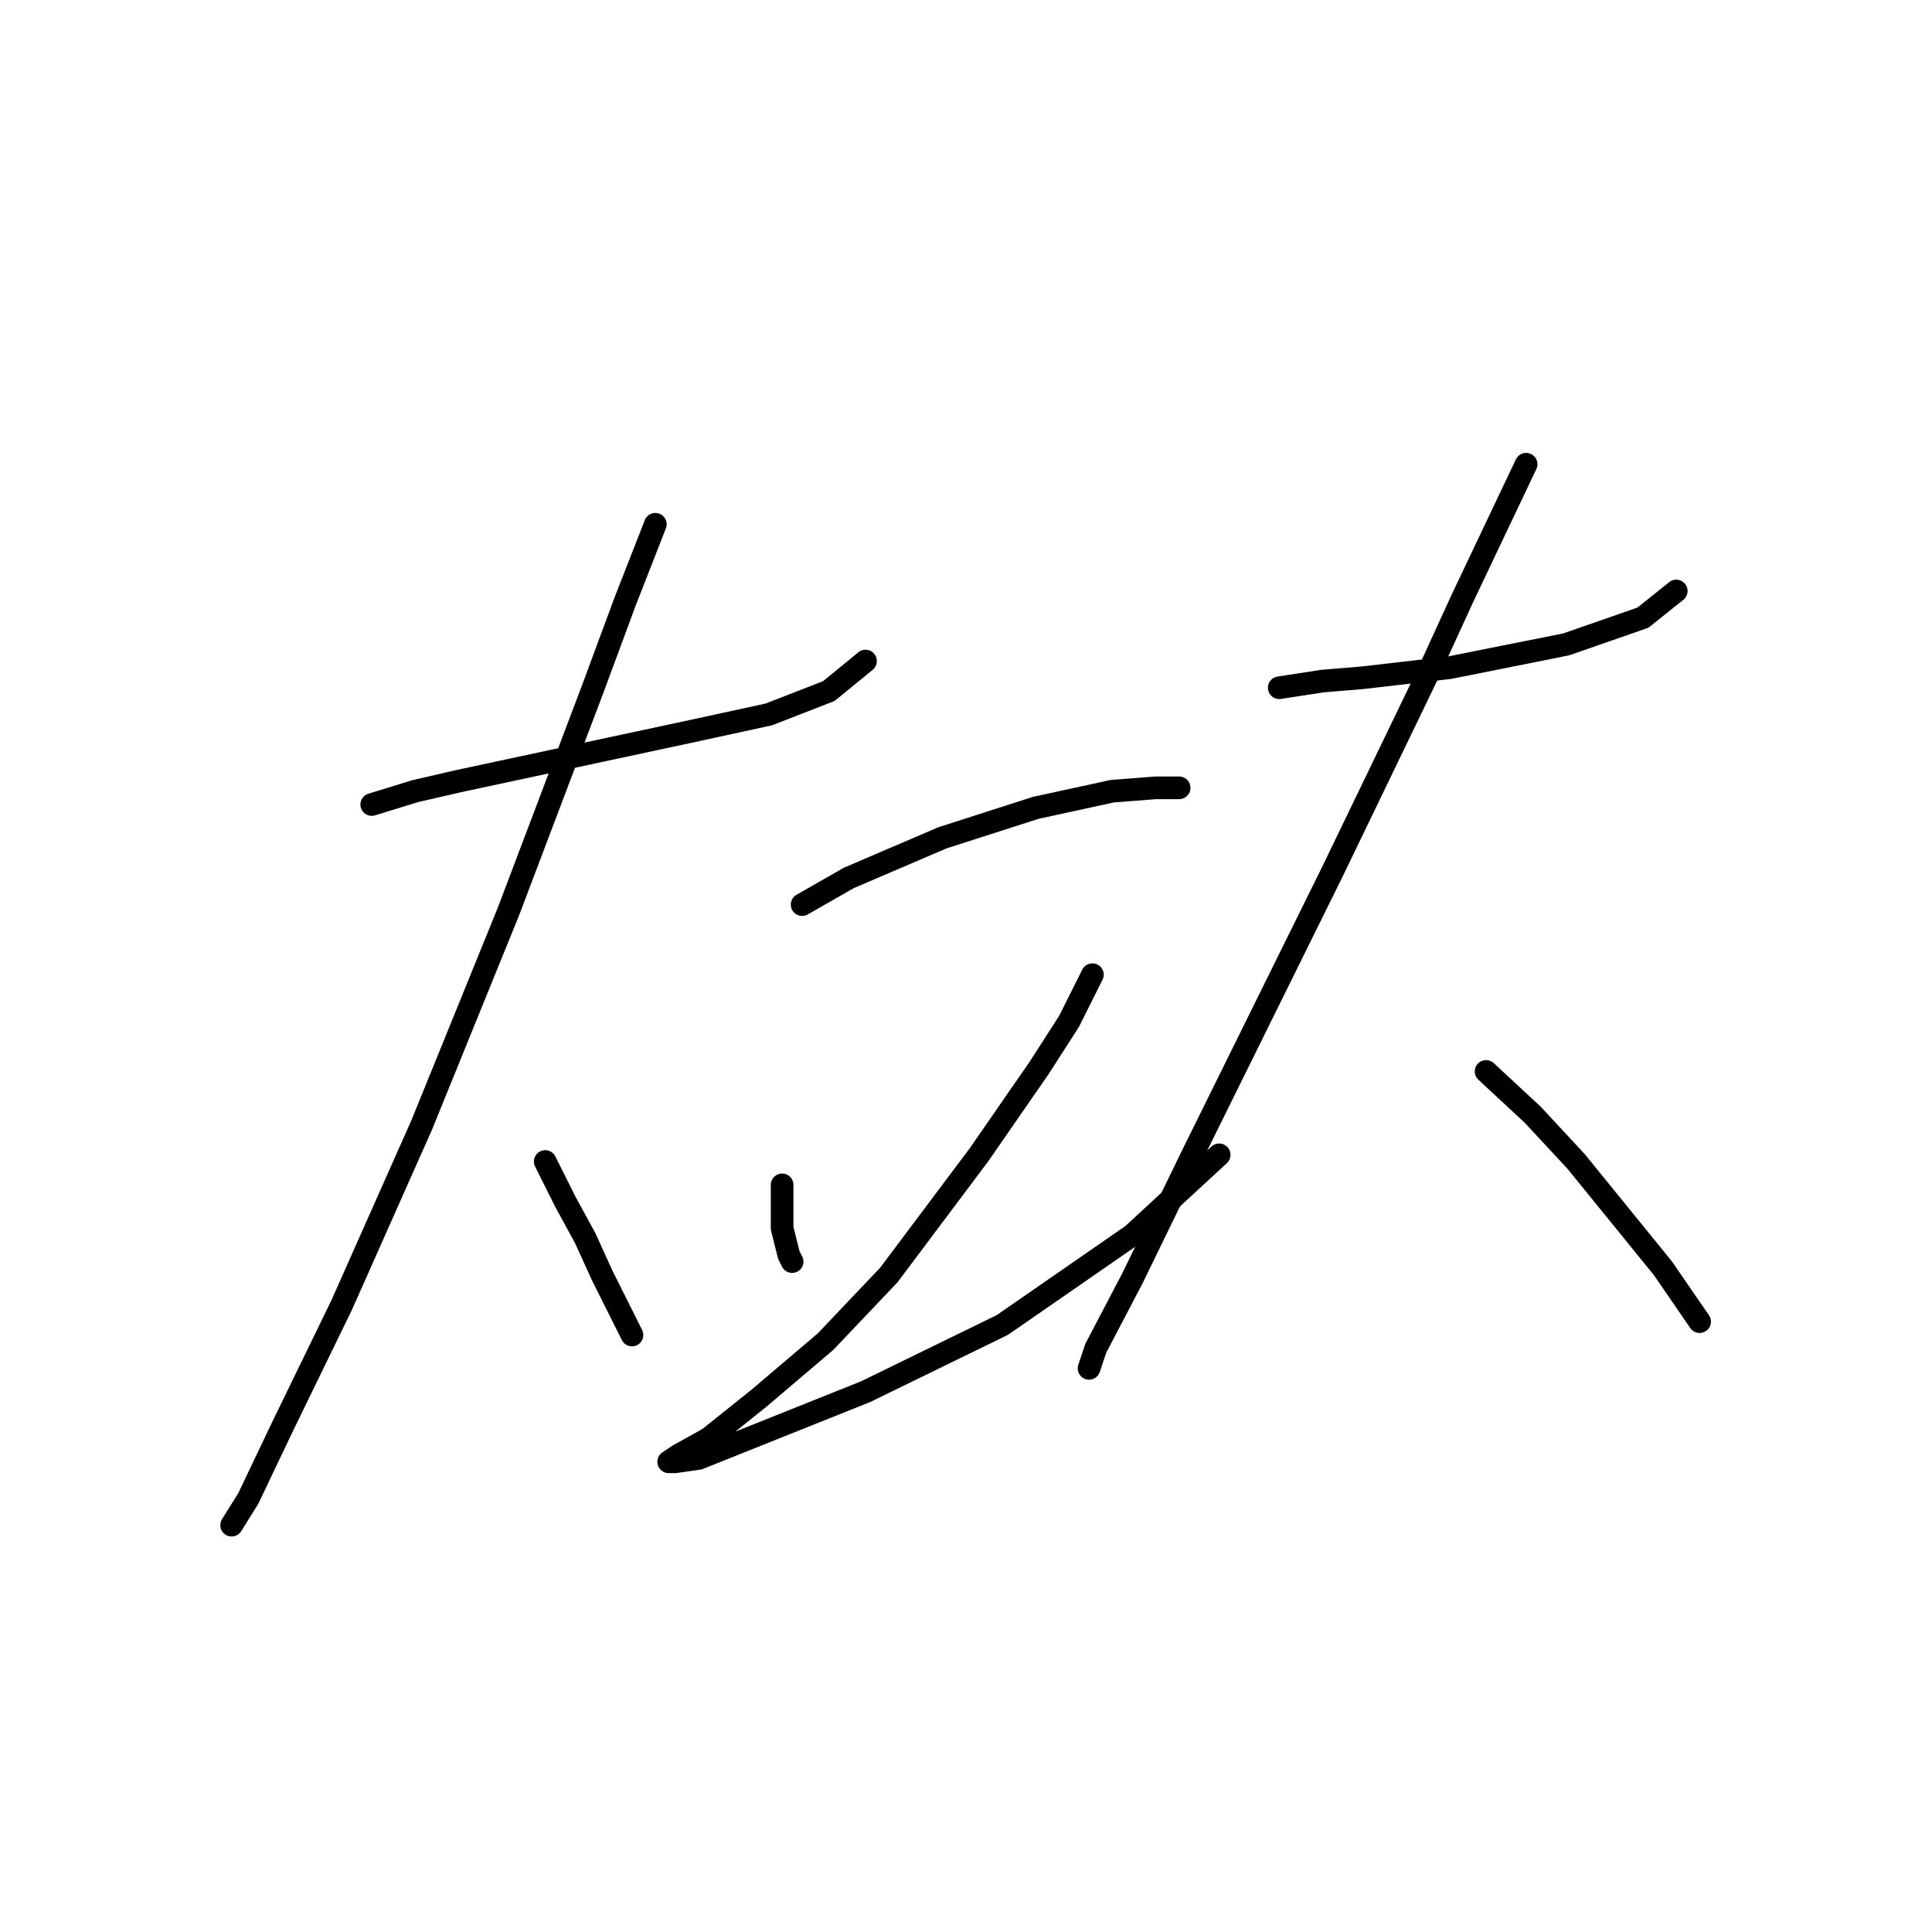 <?xml version="1.0" standalone="no"?>
    <svg width="256" height="256" xmlns="http://www.w3.org/2000/svg" version="1.1">
    <polyline stroke="black" stroke-width="3" stroke-linecap="round" fill="transparent" stroke-linejoin="round" points="49.257 106.603 55.004 104.835 60.751 103.508 73.13 100.856 79.319 99.529 91.697 96.877 101.865 94.667 109.823 91.572 114.686 87.593 114.686 87.593 " />
        <polyline stroke="black" stroke-width="3" stroke-linecap="round" fill="transparent" stroke-linejoin="round" points="86.835 69.468 82.856 79.636 78.435 91.572 67.383 120.75 55.888 149.043 45.278 172.916 37.321 189.273 32.9 198.557 30.69 202.094 30.69 202.094 " />
        <polyline stroke="black" stroke-width="3" stroke-linecap="round" fill="transparent" stroke-linejoin="round" points="72.246 153.906 74.898 159.211 77.551 164.074 79.761 168.937 83.74 176.895 83.74 176.895 " />
        <polyline stroke="black" stroke-width="3" stroke-linecap="round" fill="transparent" stroke-linejoin="round" points="106.286 119.865 112.476 116.329 118.665 113.676 124.854 111.024 137.232 107.045 147.4 104.835 153.147 104.392 156.242 104.392 156.242 104.392 " />
        <polyline stroke="black" stroke-width="3" stroke-linecap="round" fill="transparent" stroke-linejoin="round" points="103.634 157.001 103.634 162.748 104.518 166.284 104.96 167.169 104.96 167.169 " />
        <polyline stroke="black" stroke-width="3" stroke-linecap="round" fill="transparent" stroke-linejoin="round" points="144.748 129.149 141.653 135.338 137.674 141.528 129.717 153.022 125.738 158.327 117.781 168.937 109.381 177.779 100.539 185.294 93.908 190.599 89.929 192.81 88.603 193.694 89.487 193.694 92.582 193.252 114.686 184.41 132.811 175.568 150.053 163.632 161.547 153.022 161.547 153.022 " />
        <polyline stroke="black" stroke-width="3" stroke-linecap="round" fill="transparent" stroke-linejoin="round" points="169.505 91.13 175.252 90.246 180.557 89.804 192.051 88.477 207.524 85.383 217.692 81.846 222.113 78.309 222.113 78.309 " />
        <polyline stroke="black" stroke-width="3" stroke-linecap="round" fill="transparent" stroke-linejoin="round" points="202.219 61.51 193.819 79.194 188.956 89.804 176.578 115.445 158.01 153.022 150.053 169.379 145.19 178.663 144.306 181.315 144.306 181.315 " />
        <polyline stroke="black" stroke-width="3" stroke-linecap="round" fill="transparent" stroke-linejoin="round" points="196.914 141.97 203.103 147.717 208.85 153.906 220.345 168.053 225.208 175.126 225.208 175.126 " />
        </svg>